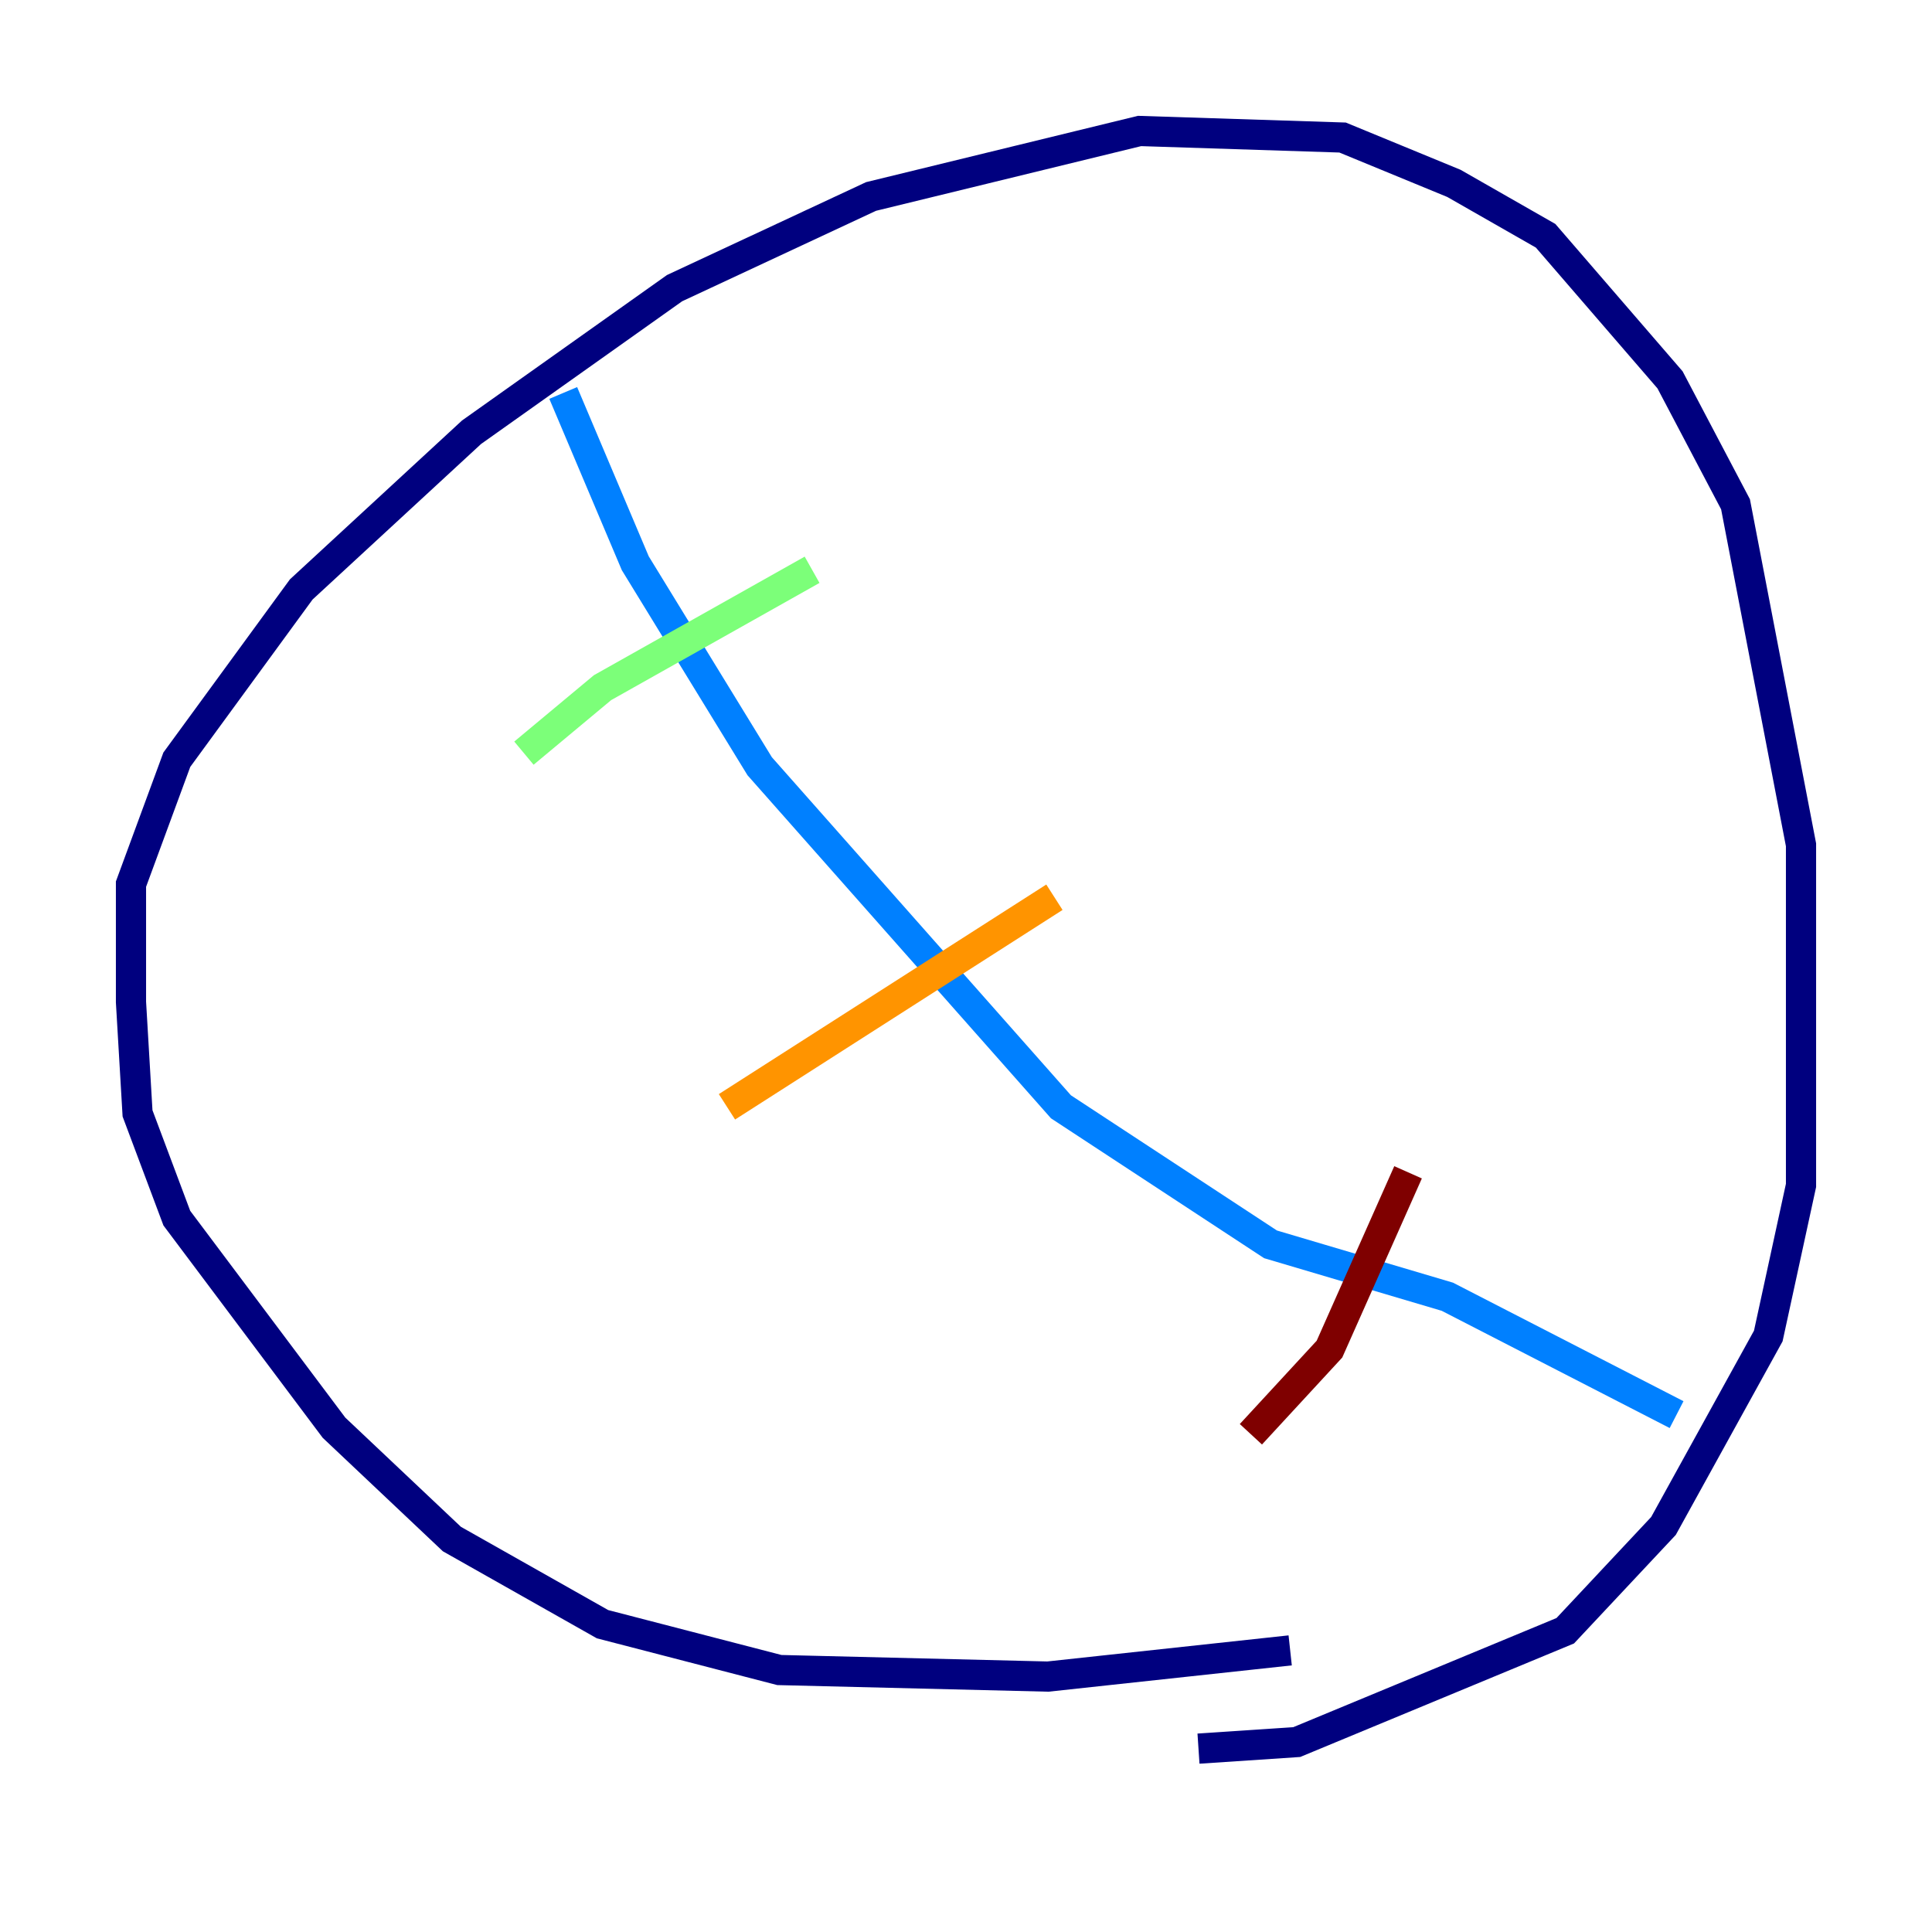 <?xml version="1.0" encoding="utf-8" ?>
<svg baseProfile="tiny" height="128" version="1.2" viewBox="0,0,128,128" width="128" xmlns="http://www.w3.org/2000/svg" xmlns:ev="http://www.w3.org/2001/xml-events" xmlns:xlink="http://www.w3.org/1999/xlink"><defs /><polyline fill="none" points="85.478,109.342 69.424,111.078 51.634,110.644 39.919,107.607 29.939,101.966 22.129,94.59 11.715,80.705 9.112,73.763 8.678,66.386 8.678,58.576 11.715,50.332 19.959,39.051 31.241,28.637 44.691,19.091 57.709,13.017 75.498,8.678 88.949,9.112 96.325,12.149 102.4,15.62 110.644,25.166 114.983,33.41 119.322,55.973 119.322,78.536 117.153,88.515 110.21,101.098 103.702,108.041 85.912,115.417 79.403,115.851" stroke="#00007f" stroke-width="2" /><polyline fill="none" points="37.315,26.034 42.088,37.315 50.332,50.766 70.291,73.329 84.176,82.441 95.891,85.912 111.078,93.722" stroke="#0080ff" stroke-width="2" /><polyline fill="none" points="34.712,49.898 39.919,45.559 53.803,37.749" stroke="#7cff79" stroke-width="2" /><polyline fill="none" points="48.163,73.329 69.858,59.444" stroke="#ff9400" stroke-width="2" /><polyline fill="none" points="82.875,95.024 88.081,89.383 93.288,77.668" stroke="#7f0000" stroke-width="2" /></svg>
